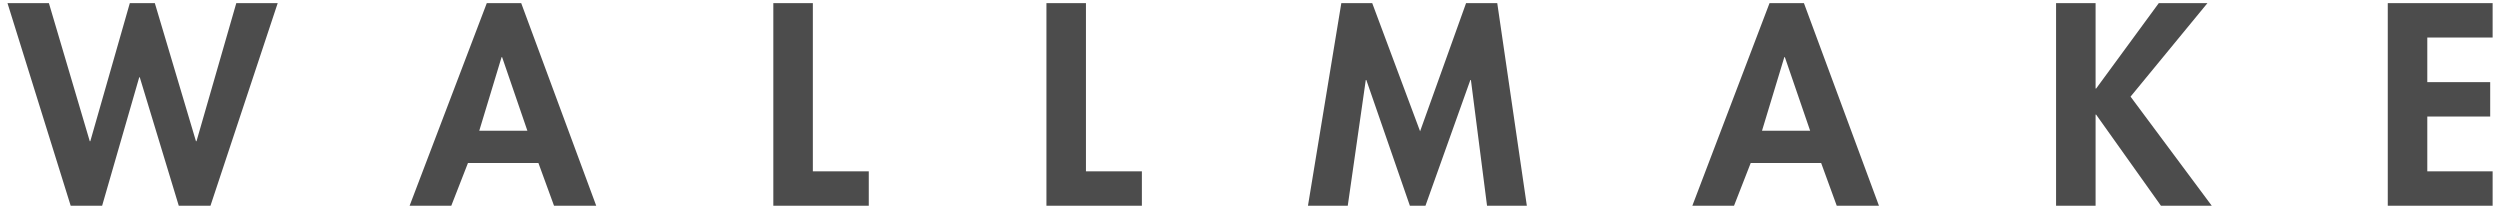 <svg width="192" height="16" viewBox="0 0 192 16" fill="none" xmlns="http://www.w3.org/2000/svg">
<path d="M191.434 2.882V0.241H183.381V15.798H191.434V13.157H186.416V8.948H191.247V6.307H186.416V2.882H191.434ZM169.531 0.241H165.794L160.982 6.802H160.941V0.241H157.906V15.798H160.941V8.803H160.982L165.959 15.798H169.861L163.626 7.421L169.531 0.241ZM135.322 10.041L137.036 4.388H137.077L139.019 10.041H135.322ZM135.9 0.241L129.973 15.798H133.174L134.455 12.517H139.864L141.061 15.798H144.303L138.542 0.241H135.9ZM112.594 0.241L109.063 10.083L105.387 0.241H103.013L100.452 15.798H103.508L104.892 6.142H104.933L108.278 15.798H109.476L112.924 6.142H112.966L114.204 15.798H117.261L114.989 0.241H112.594ZM83.401 0.241H80.366V15.798H87.696V13.157H83.401V0.241ZM62.427 0.241H59.391V15.798H66.722V13.157H62.427V0.241ZM36.807 10.041L38.521 4.388H38.562L40.503 10.041H36.807ZM37.385 0.241L31.459 15.798H34.66L35.94 12.517H41.35L42.548 15.798H45.789L40.029 0.241H37.385ZM15.091 10.846H15.05L11.891 0.241H9.97L6.935 10.846H6.894L3.755 0.241H0.575L5.428 15.798H7.844L10.693 5.935H10.734L13.729 15.798H16.165L21.327 0.241H18.147L15.091 10.846Z" fill="#4C4C4C"/>
</svg>
